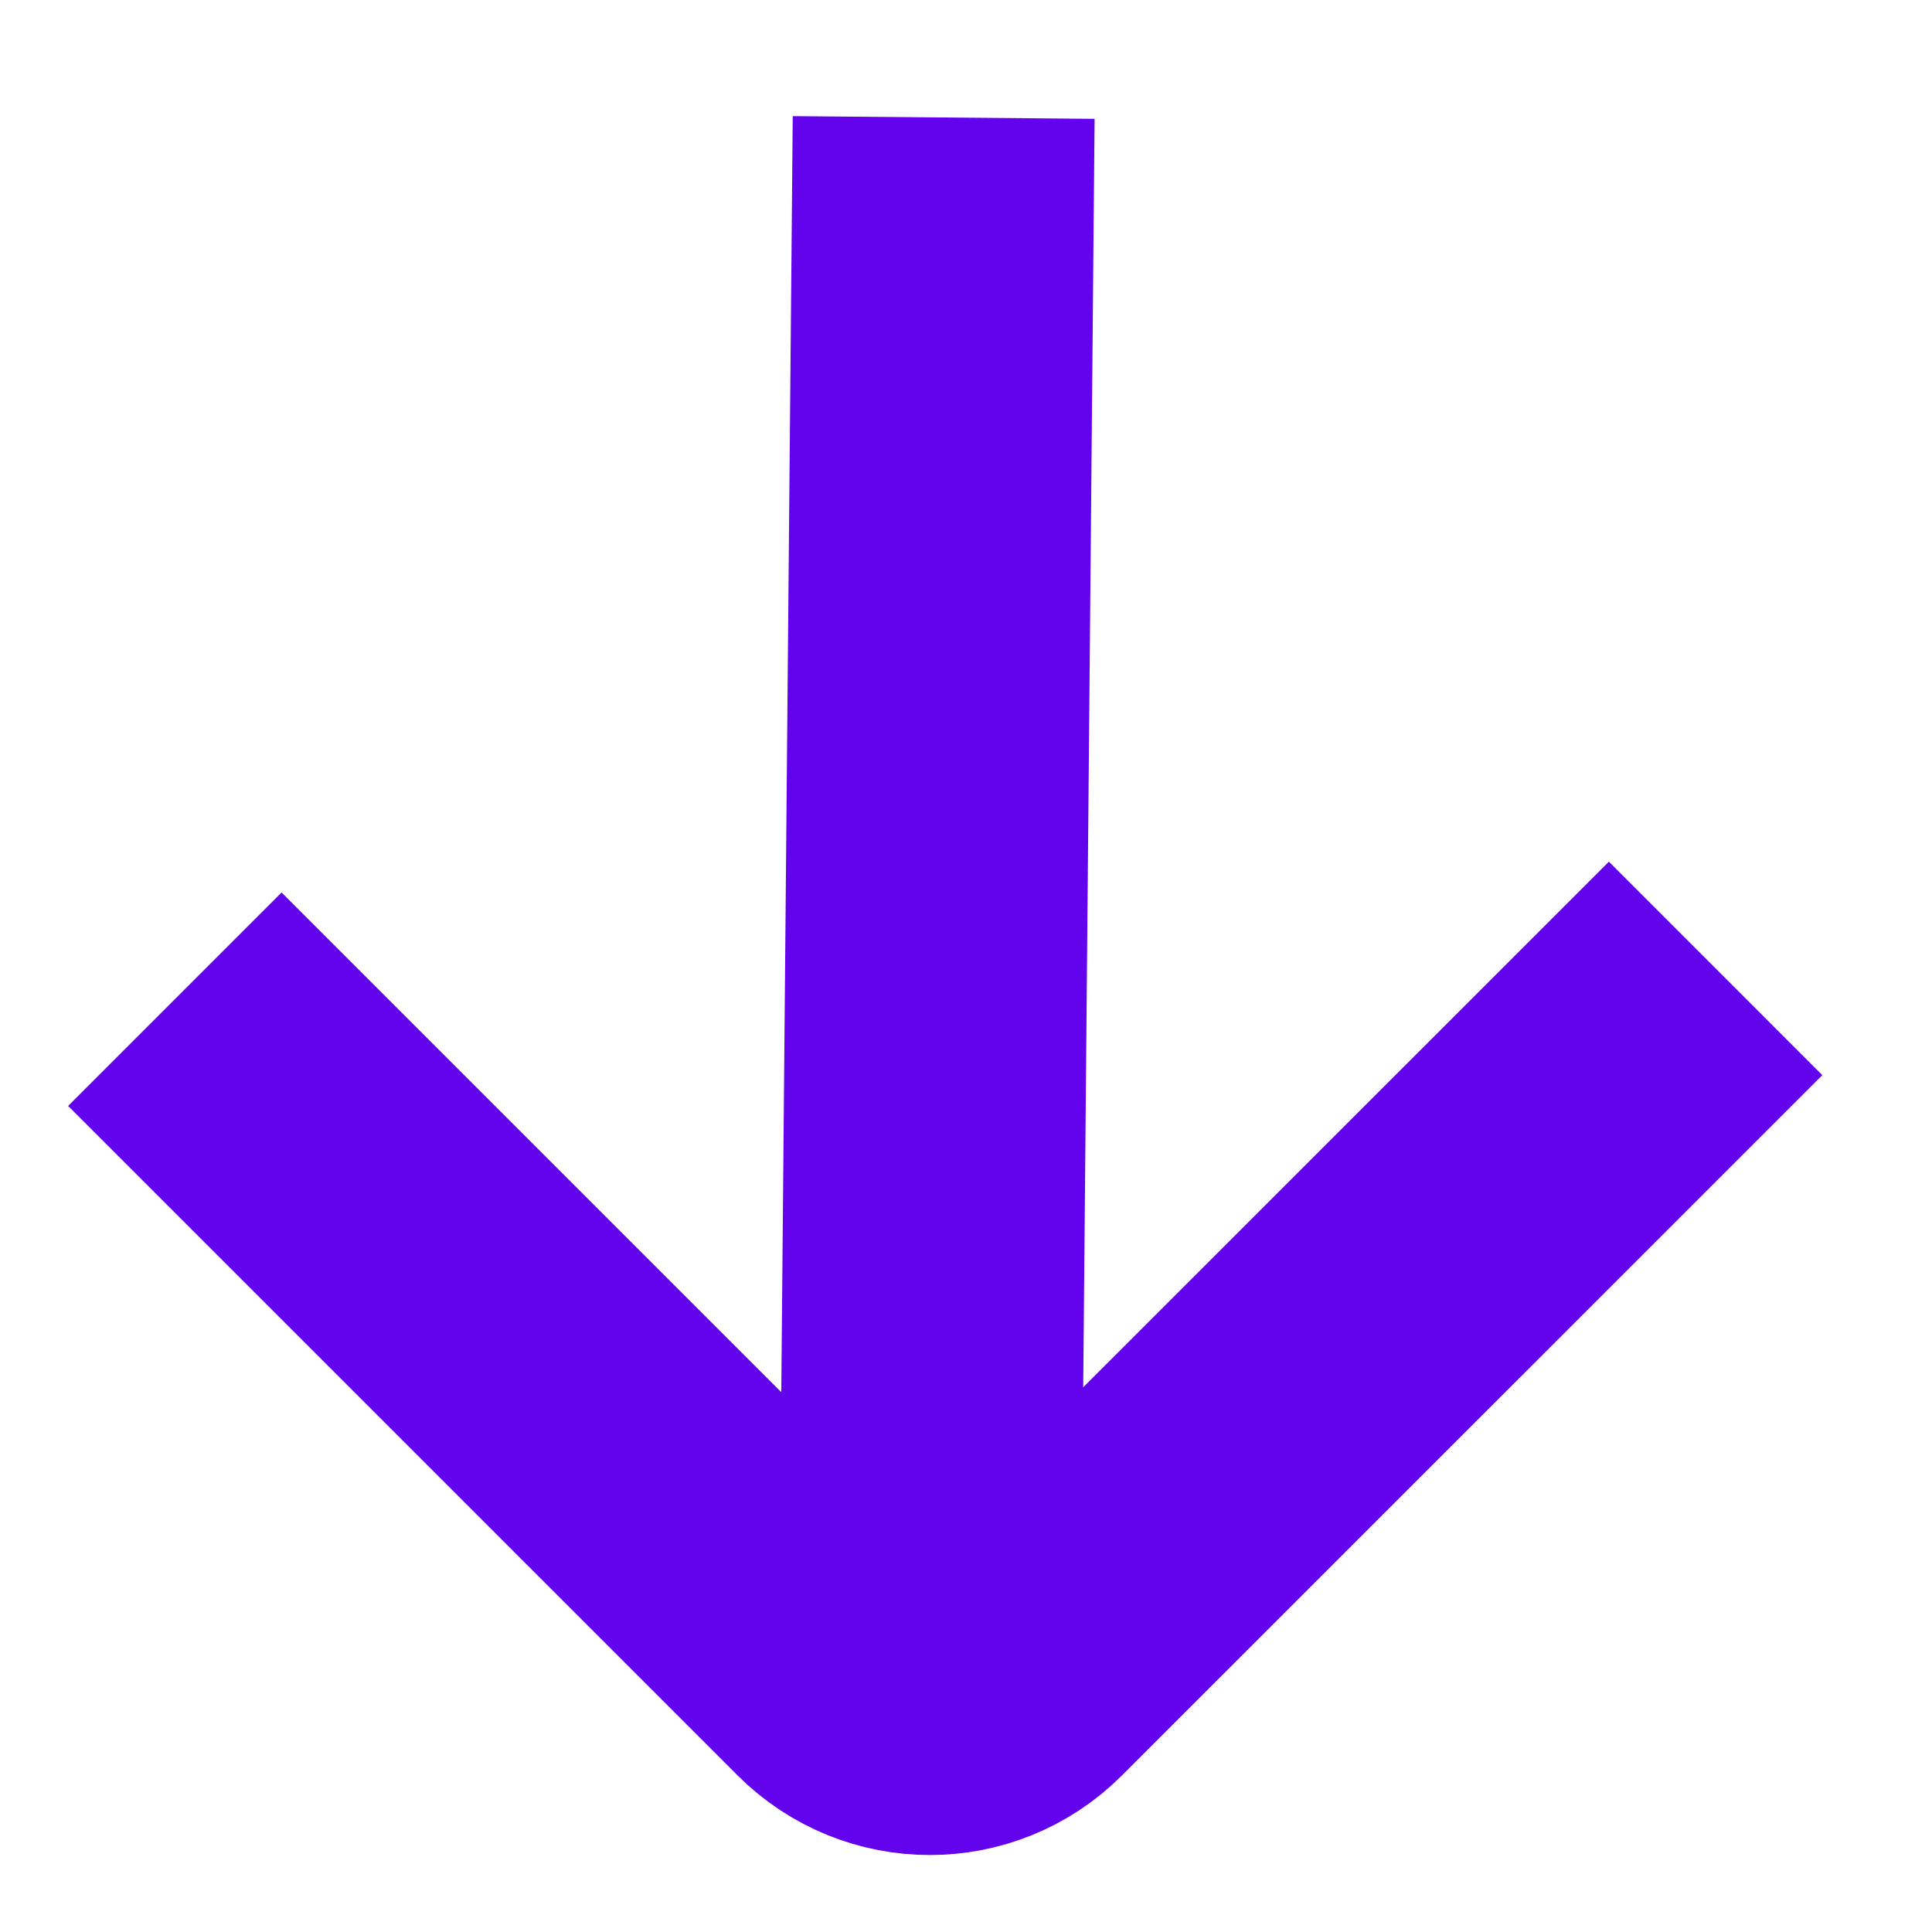 <svg width="16" height="16" viewBox="0 0 16 16" fill="none" xmlns="http://www.w3.org/2000/svg">
<path d="M14.208 8.02L8.407 13.82C8.017 14.21 7.384 14.21 6.993 13.82L1.448 8.275" stroke="#6302EC" stroke-width="2.5" stroke-miterlimit="10"/>
<path d="M7.815 0.973L7.7 13.792" stroke="#6302EC" stroke-width="2.5" stroke-miterlimit="10"/>
</svg>
